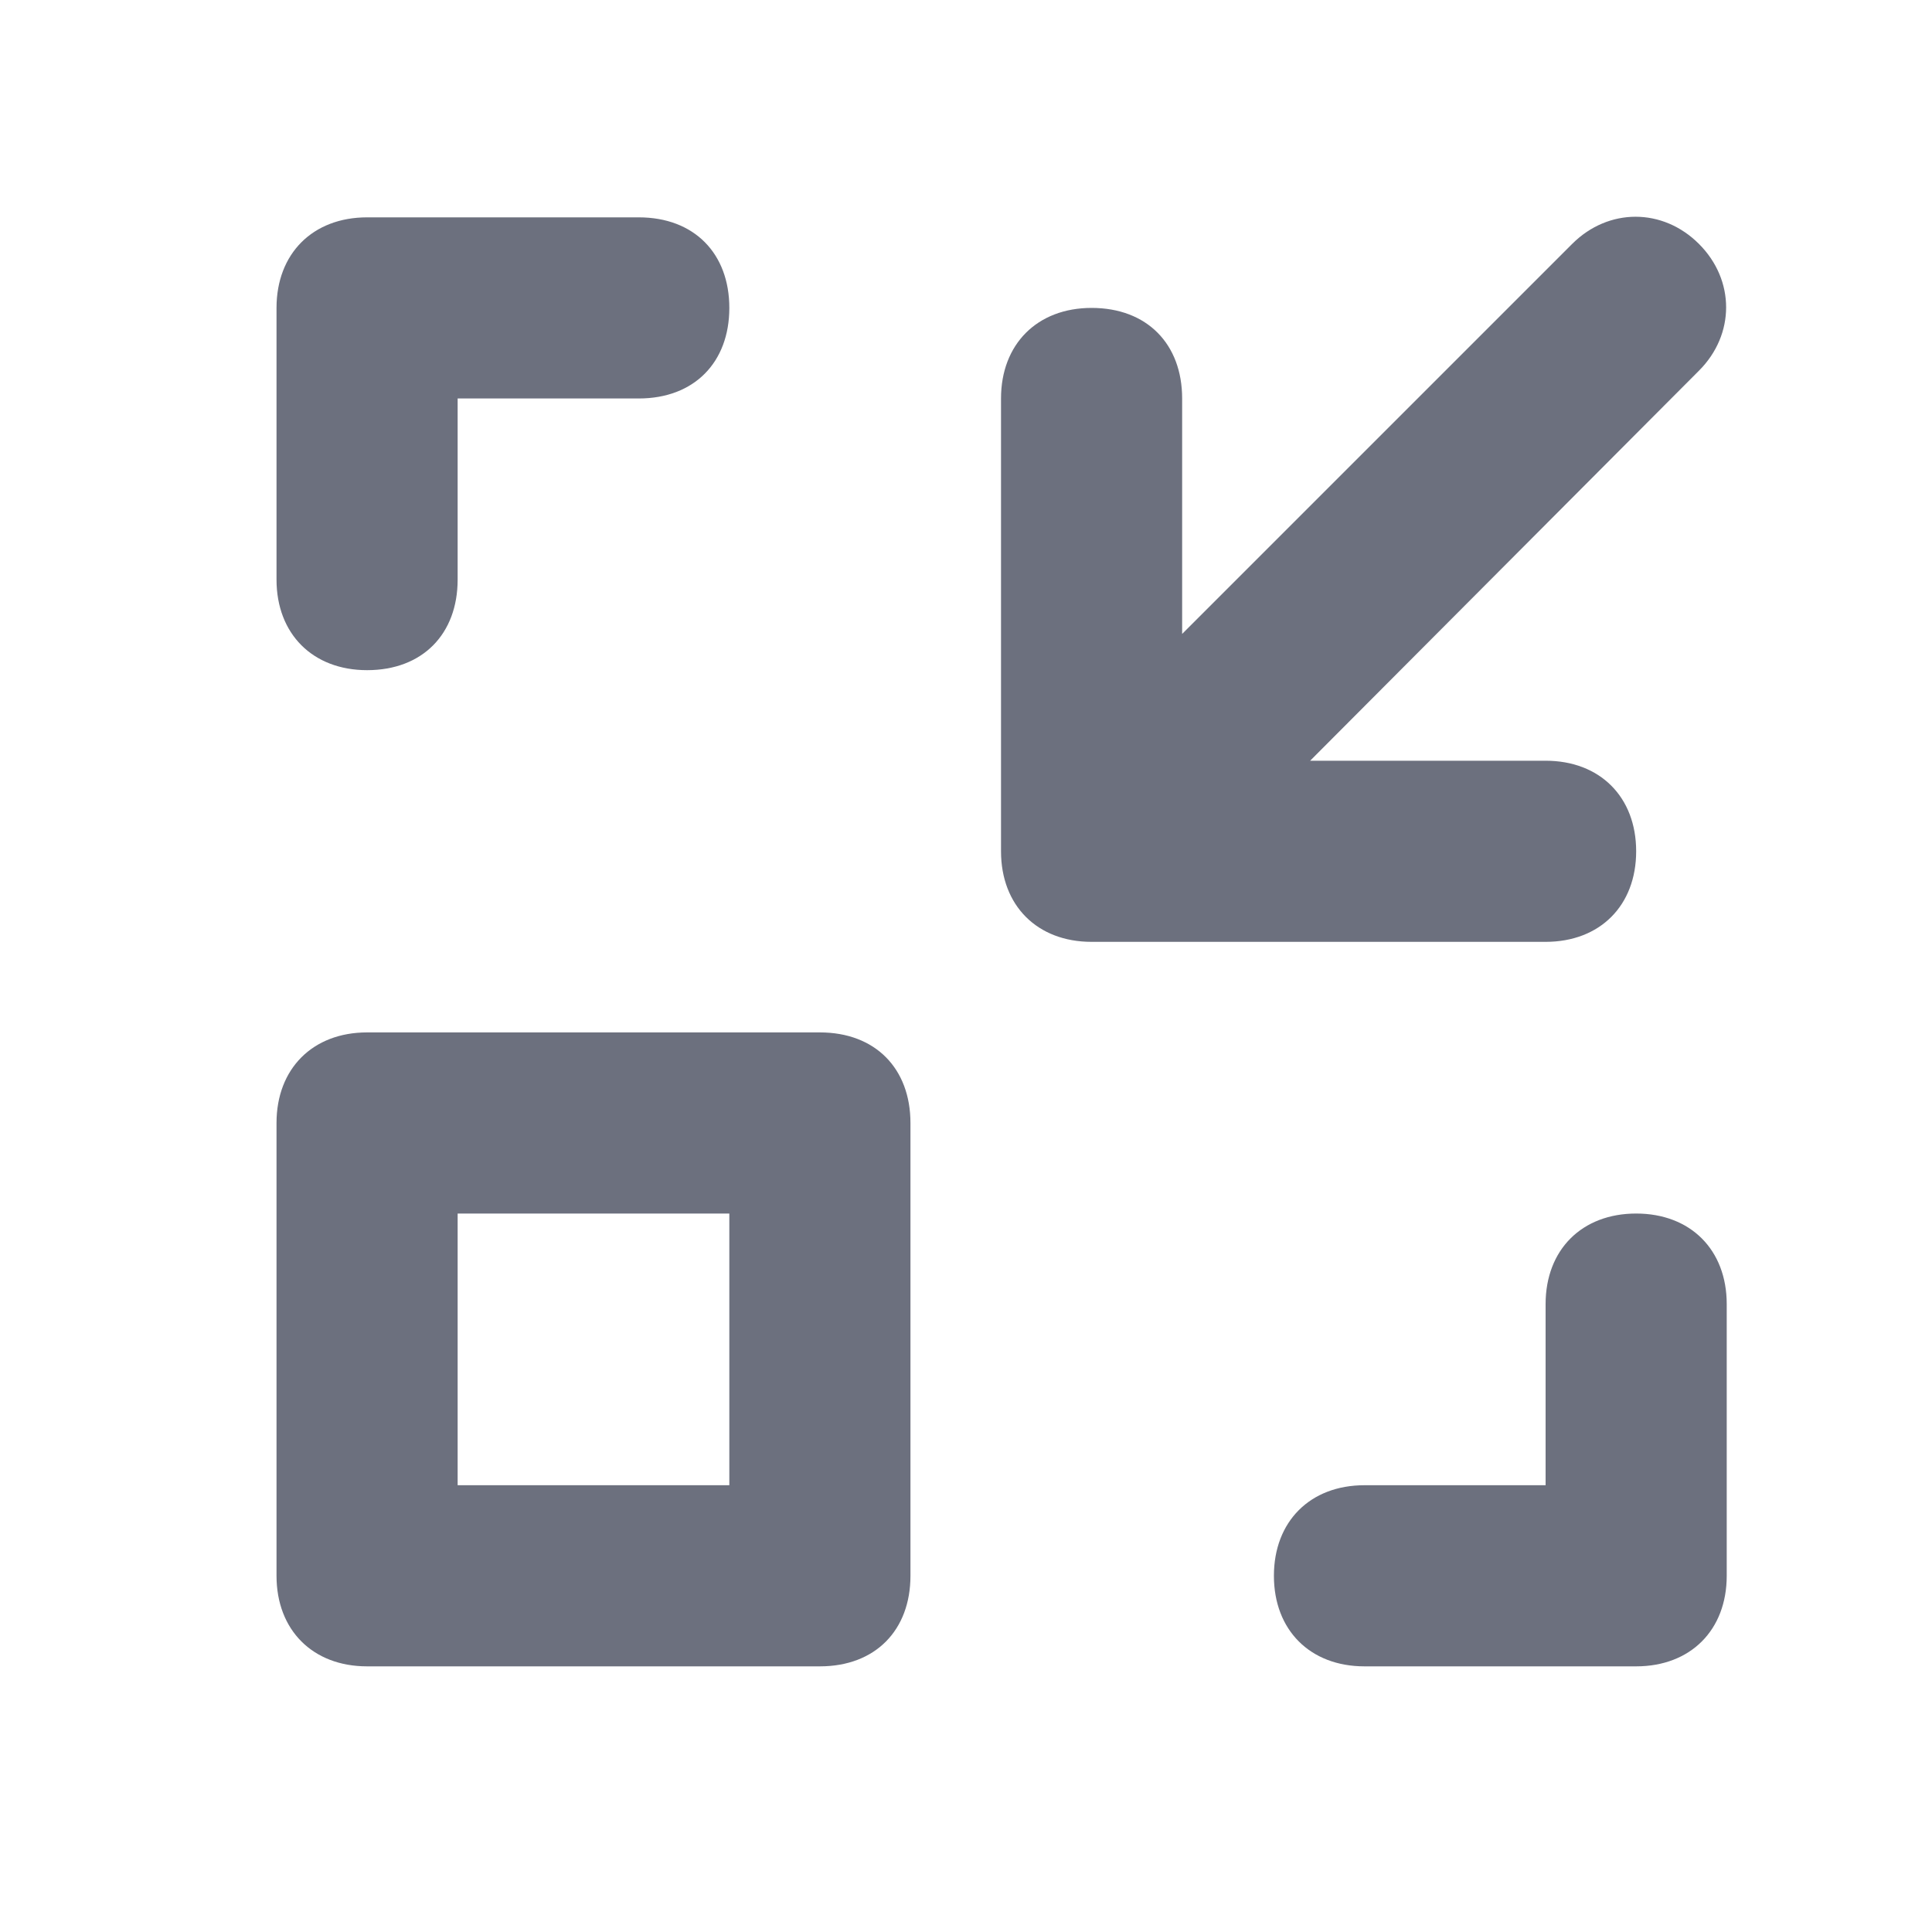 <svg width="16" height="16" viewBox="0 0 16 16" fill="none" xmlns="http://www.w3.org/2000/svg" xmlns:xlink="http://www.w3.org/1999/xlink">
	<desc>
			Created with Pixso.
	</desc>
	<defs>
		<clipPath id="clip106_33">
			<rect id="minify" width="16" height="16" fill="white" fill-opacity="0"/>
		</clipPath>
	</defs>
	<g clip-path="url(#clip106_33)">
		<path id="path" d="M3.04 5.55C3.5 5.55 3.79 5.25 3.79 4.8L3.79 3.3L5.29 3.3C5.75 3.3 6.04 3 6.04 2.55C6.04 2.1 5.75 1.8 5.29 1.8L3.04 1.8C2.59 1.8 2.29 2.1 2.29 2.55L2.29 4.8C2.29 5.25 2.59 5.55 3.04 5.55ZM13.55 10.05C13.1 10.05 12.8 10.35 12.8 10.8L12.8 12.3L11.3 12.3C10.85 12.3 10.55 12.6 10.55 13.05C10.55 13.5 10.85 13.8 11.3 13.8L13.55 13.8C14 13.8 14.3 13.5 14.3 13.05L14.3 10.8C14.3 10.35 14 10.05 13.55 10.05ZM13.55 7.05C13.55 6.6 13.25 6.3 12.8 6.3L10.85 6.3L14.07 3.07C14.37 2.77 14.37 2.32 14.07 2.02C13.77 1.72 13.32 1.72 13.02 2.02L9.79 5.25L9.79 3.3C9.79 2.85 9.5 2.55 9.04 2.55C8.59 2.55 8.29 2.85 8.29 3.3L8.29 7.05C8.29 7.5 8.59 7.8 9.04 7.8L12.8 7.8C13.25 7.8 13.55 7.5 13.55 7.05ZM6.79 8.55L3.04 8.55C2.59 8.55 2.29 8.85 2.29 9.3L2.29 13.05C2.29 13.5 2.59 13.8 3.04 13.8L6.79 13.8C7.25 13.8 7.54 13.5 7.54 13.05L7.54 9.3C7.54 8.85 7.25 8.55 6.79 8.55ZM6.04 12.3L3.79 12.3L3.79 10.05L6.04 10.05L6.04 12.3Z" fill="#6C707E" fill-opacity="1" fill-rule="nonzero"/>
	</g>
</svg>

